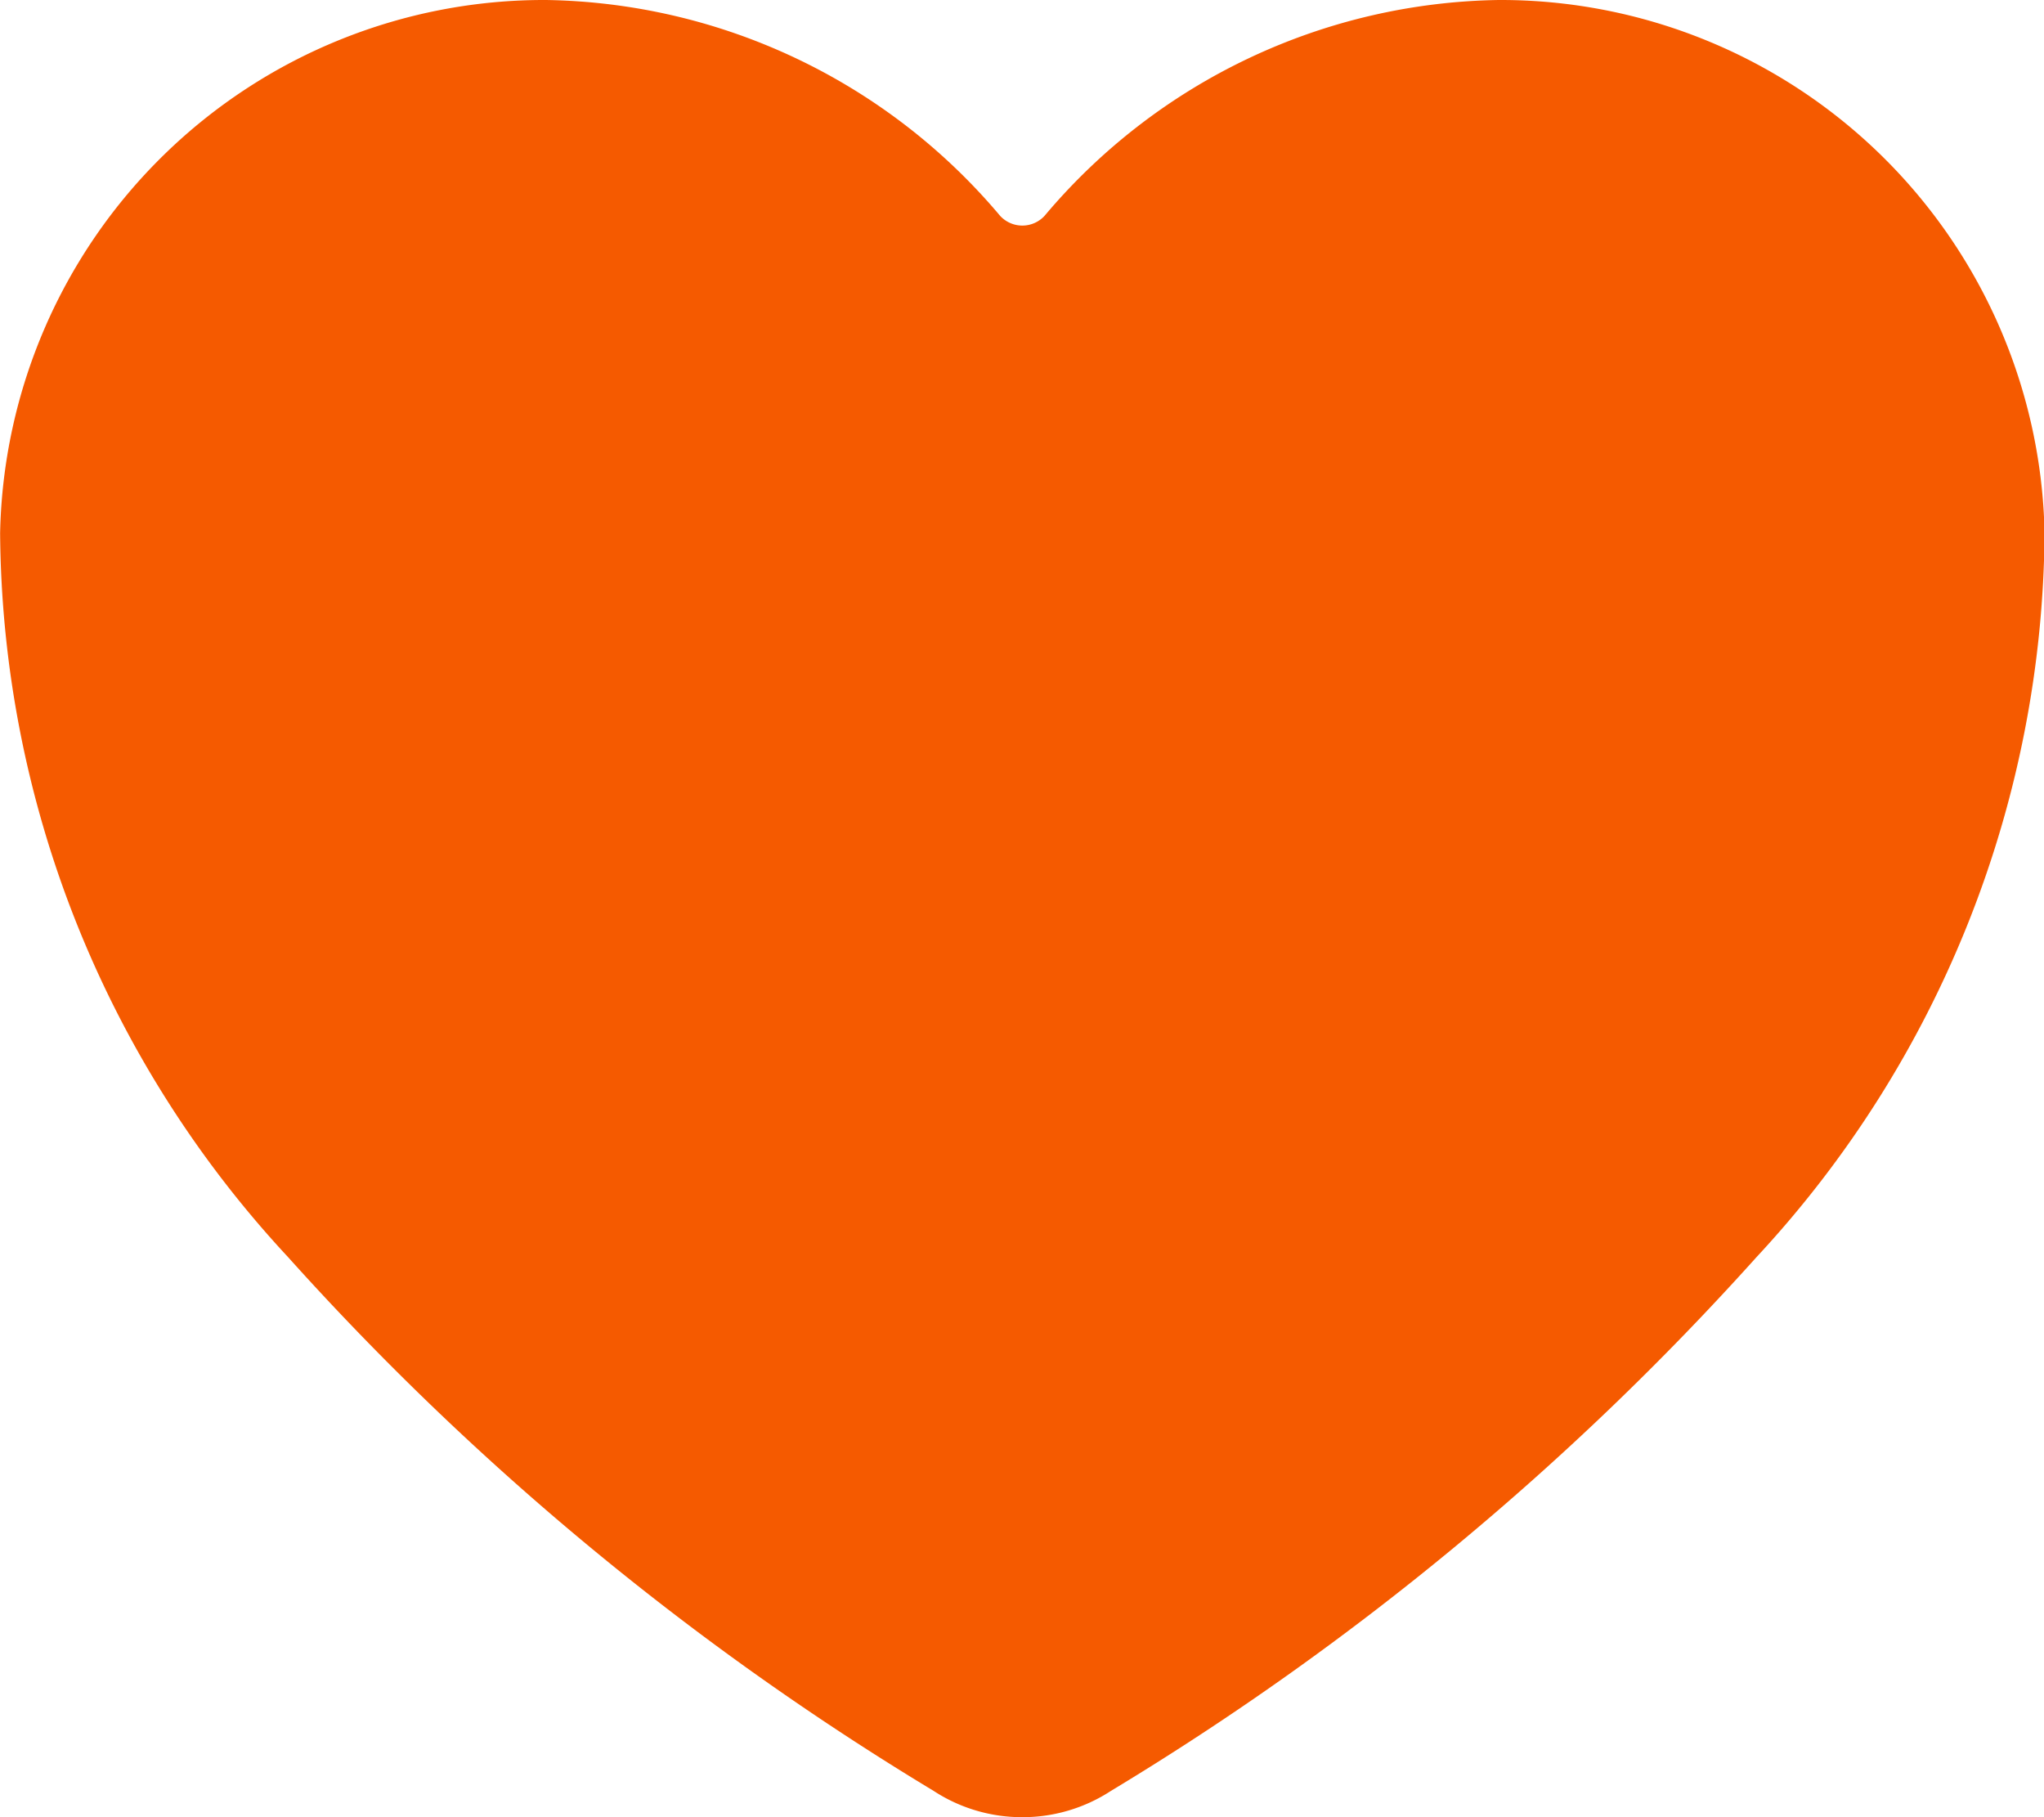 <svg xmlns="http://www.w3.org/2000/svg" width="18" height="16" viewBox="0 0 18 16">
  <path id="like" d="M12.374,20.5a1.422,1.422,0,0,1-.779-.232,24.983,24.983,0,0,1-5.685-4.7A9.456,9.456,0,0,1,3.375,9.193,4.791,4.791,0,0,1,8.181,4.5a5.332,5.332,0,0,1,4,1.9.266.266,0,0,0,.392,0,5.33,5.33,0,0,1,4-1.9,4.791,4.791,0,0,1,4.806,4.693,9.46,9.46,0,0,1-2.536,6.375,25,25,0,0,1-5.685,4.7,1.422,1.422,0,0,1-.779.232Z" transform="translate(-3.374 -4.5)" fill="#f55a00"/>
</svg>
